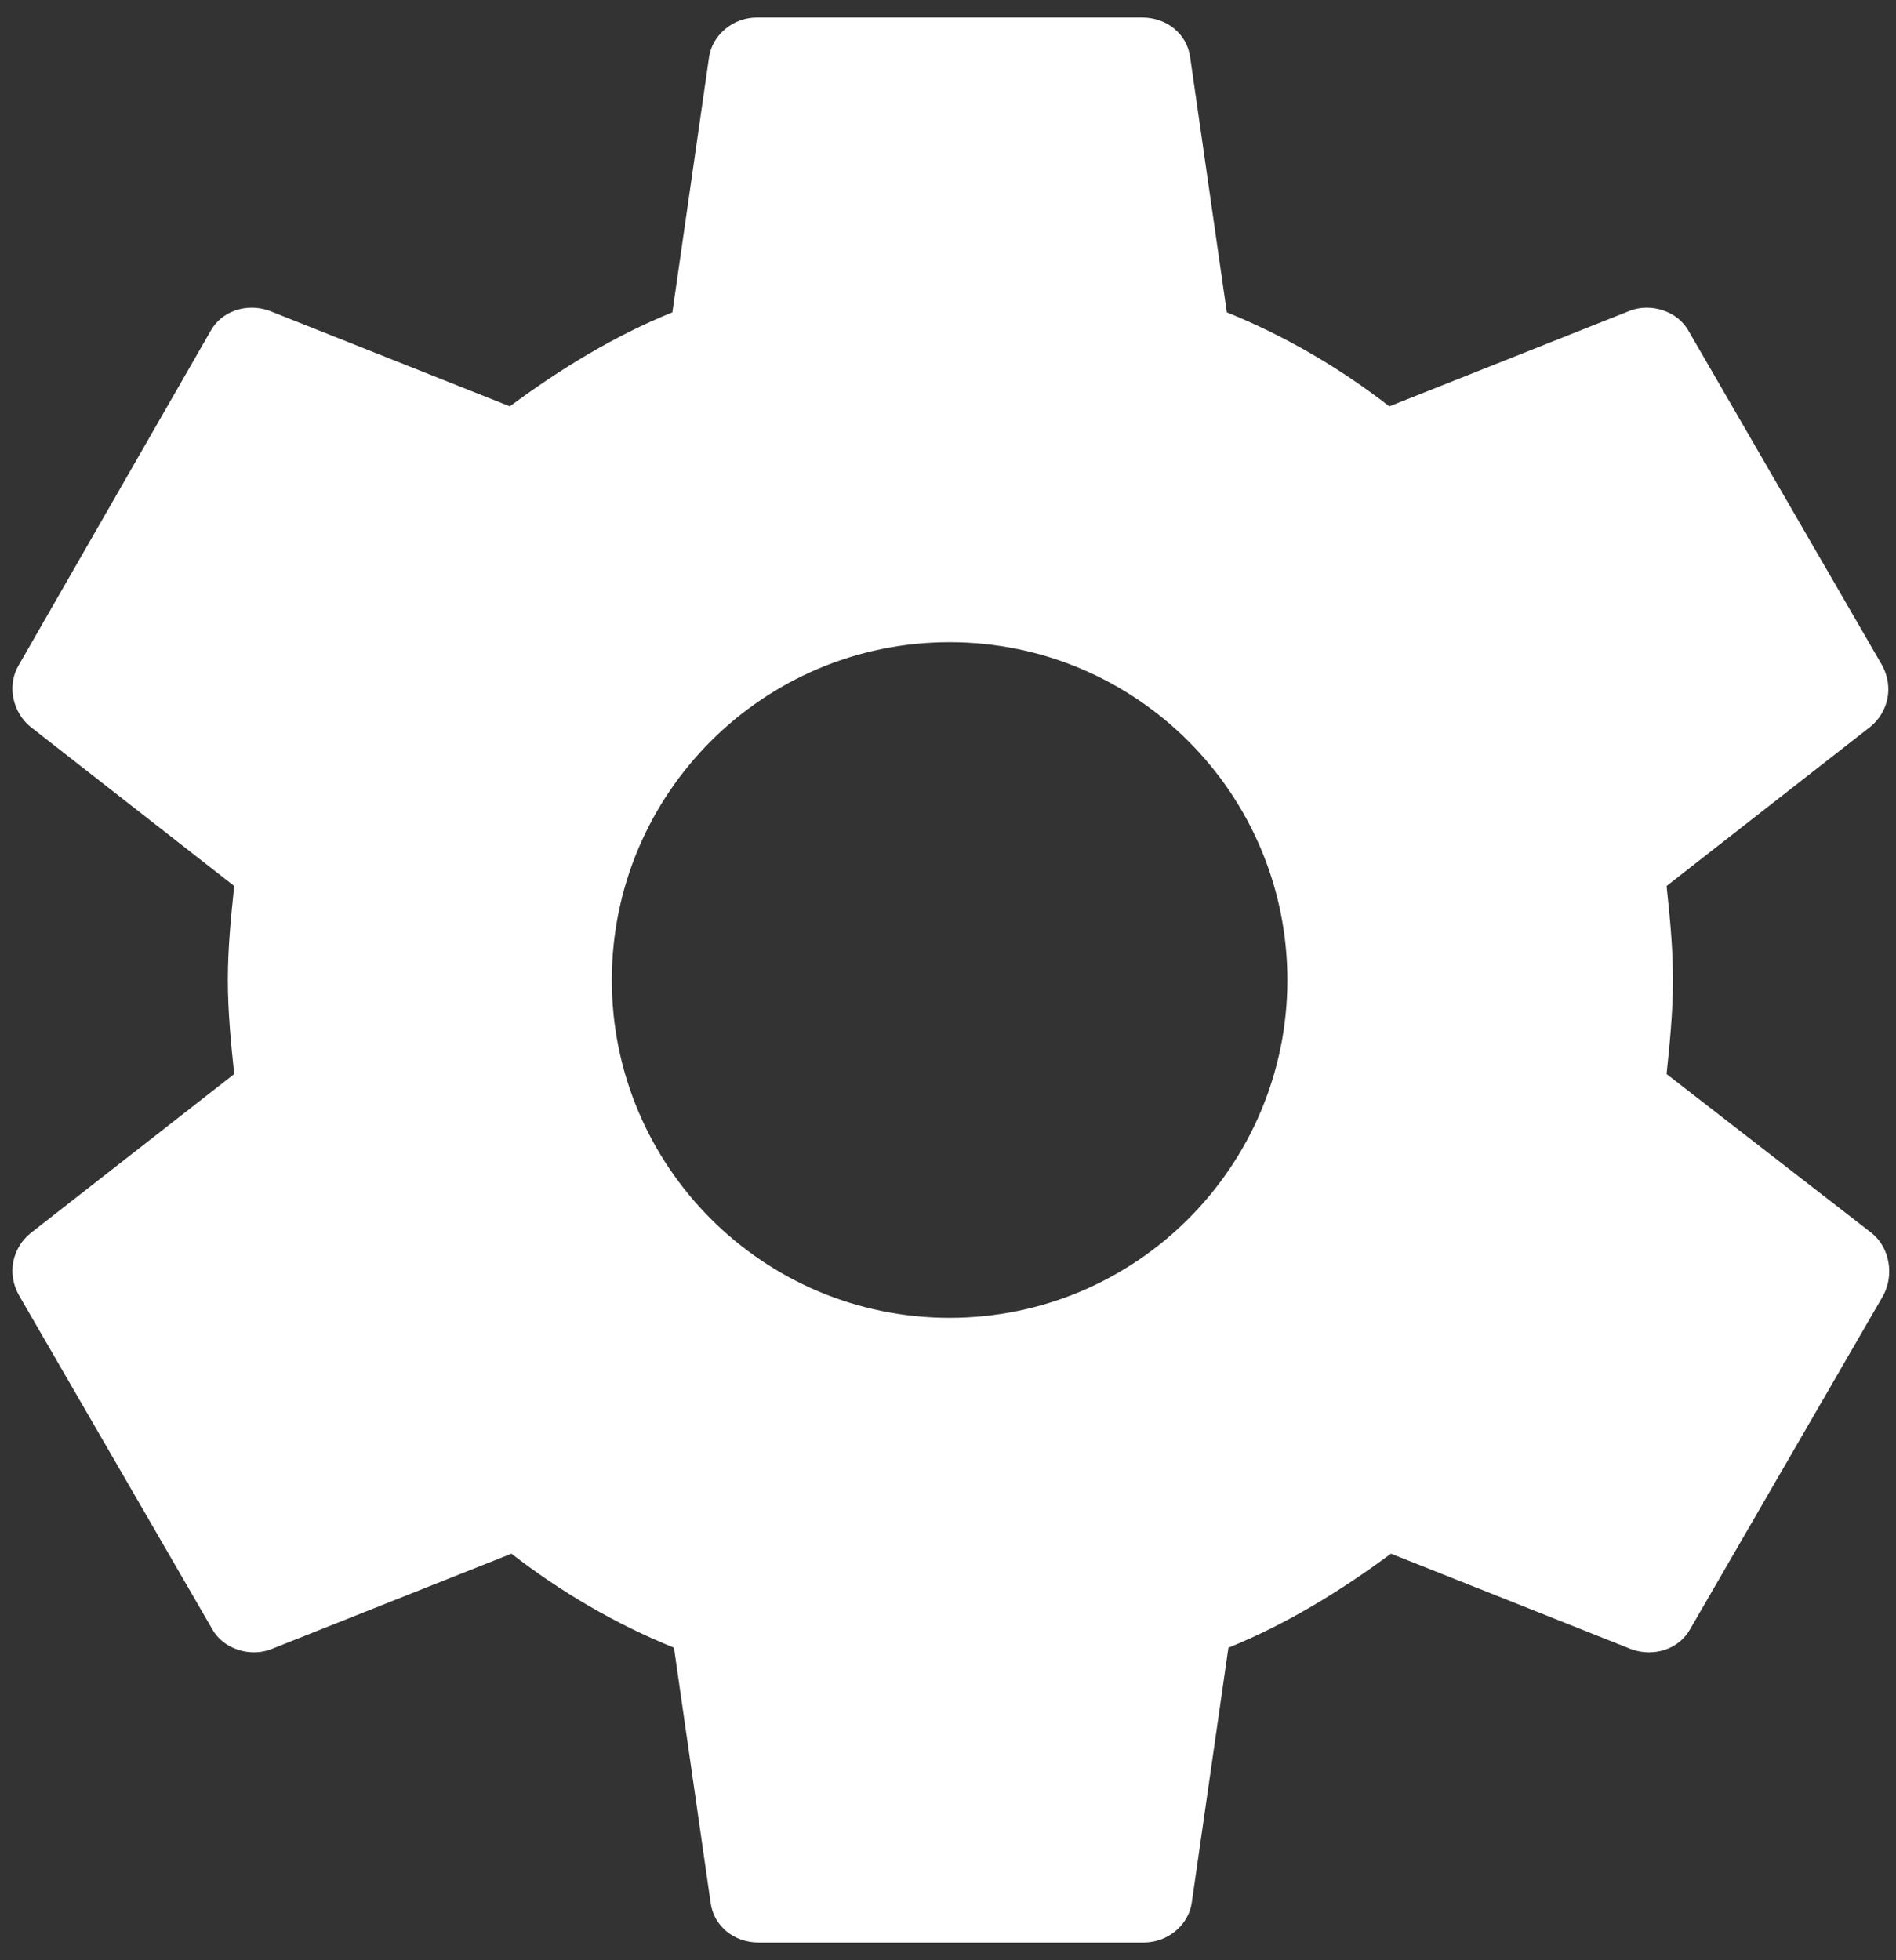 <?xml version="1.0" encoding="utf-8"?>
<!-- Generator: Adobe Illustrator 21.0.2, SVG Export Plug-In . SVG Version: 6.00 Build 0)  -->
<svg version="1.1" id="Capa_1" xmlns="http://www.w3.org/2000/svg" xmlns:xlink="http://www.w3.org/1999/xlink" x="0px" y="0px"
	 viewBox="0 0 119 123" style="enable-background:new 0 0 119 123;" xml:space="preserve">
<rect x="0" y="0" width="119" height="123" fill="#333333" stroke="none"/>
<style type="text/css">
	.st0{fill:#FFFFFF;}
</style>
<path class="st0" d="M59.6,82.7c-11.7,0-21.2-9.5-21.2-21.2c0-11.7,9.5-21.2,21.2-21.2c11.7,0,21.2,9.5,21.2,21.2
	C80.8,73.2,71.3,82.7,59.6,82.7z M104.6,67.4c0.2-1.9,0.4-3.9,0.4-5.9c0-2.1-0.2-4-0.4-5.9l12.8-10c1.1-0.9,1.5-2.5,0.7-3.9
	L106,20.8c-0.7-1.3-2.4-1.8-3.7-1.3l-15.1,6c-3.1-2.4-6.5-4.4-10.2-5.9l-2.3-16c-0.2-1.5-1.5-2.5-3-2.5H47.5c-1.5,0-2.8,1.1-3,2.5
	l-2.3,16c-3.7,1.5-7.1,3.6-10.2,5.9l-15.1-6c-1.4-0.5-3,0-3.7,1.3L1.2,41.7c-0.8,1.3-0.4,3,0.7,3.9l12.8,10
	c-0.2,1.9-0.4,3.9-0.4,5.9c0,2,0.2,4,0.4,5.9l-12.8,10c-1.1,0.9-1.5,2.5-0.7,3.9l12.1,20.9c0.7,1.3,2.4,1.8,3.7,1.3l15.1-6
	c3.1,2.4,6.5,4.4,10.2,5.9l2.3,16c0.2,1.5,1.5,2.5,3,2.5h24.2c1.5,0,2.8-1.1,3-2.5l2.3-16c3.7-1.5,7.1-3.6,10.2-5.9l15.1,6
	c1.4,0.5,3,0,3.7-1.3l12.1-20.9c0.7-1.3,0.4-3-0.7-3.9L104.6,67.4z"/>
</svg>
